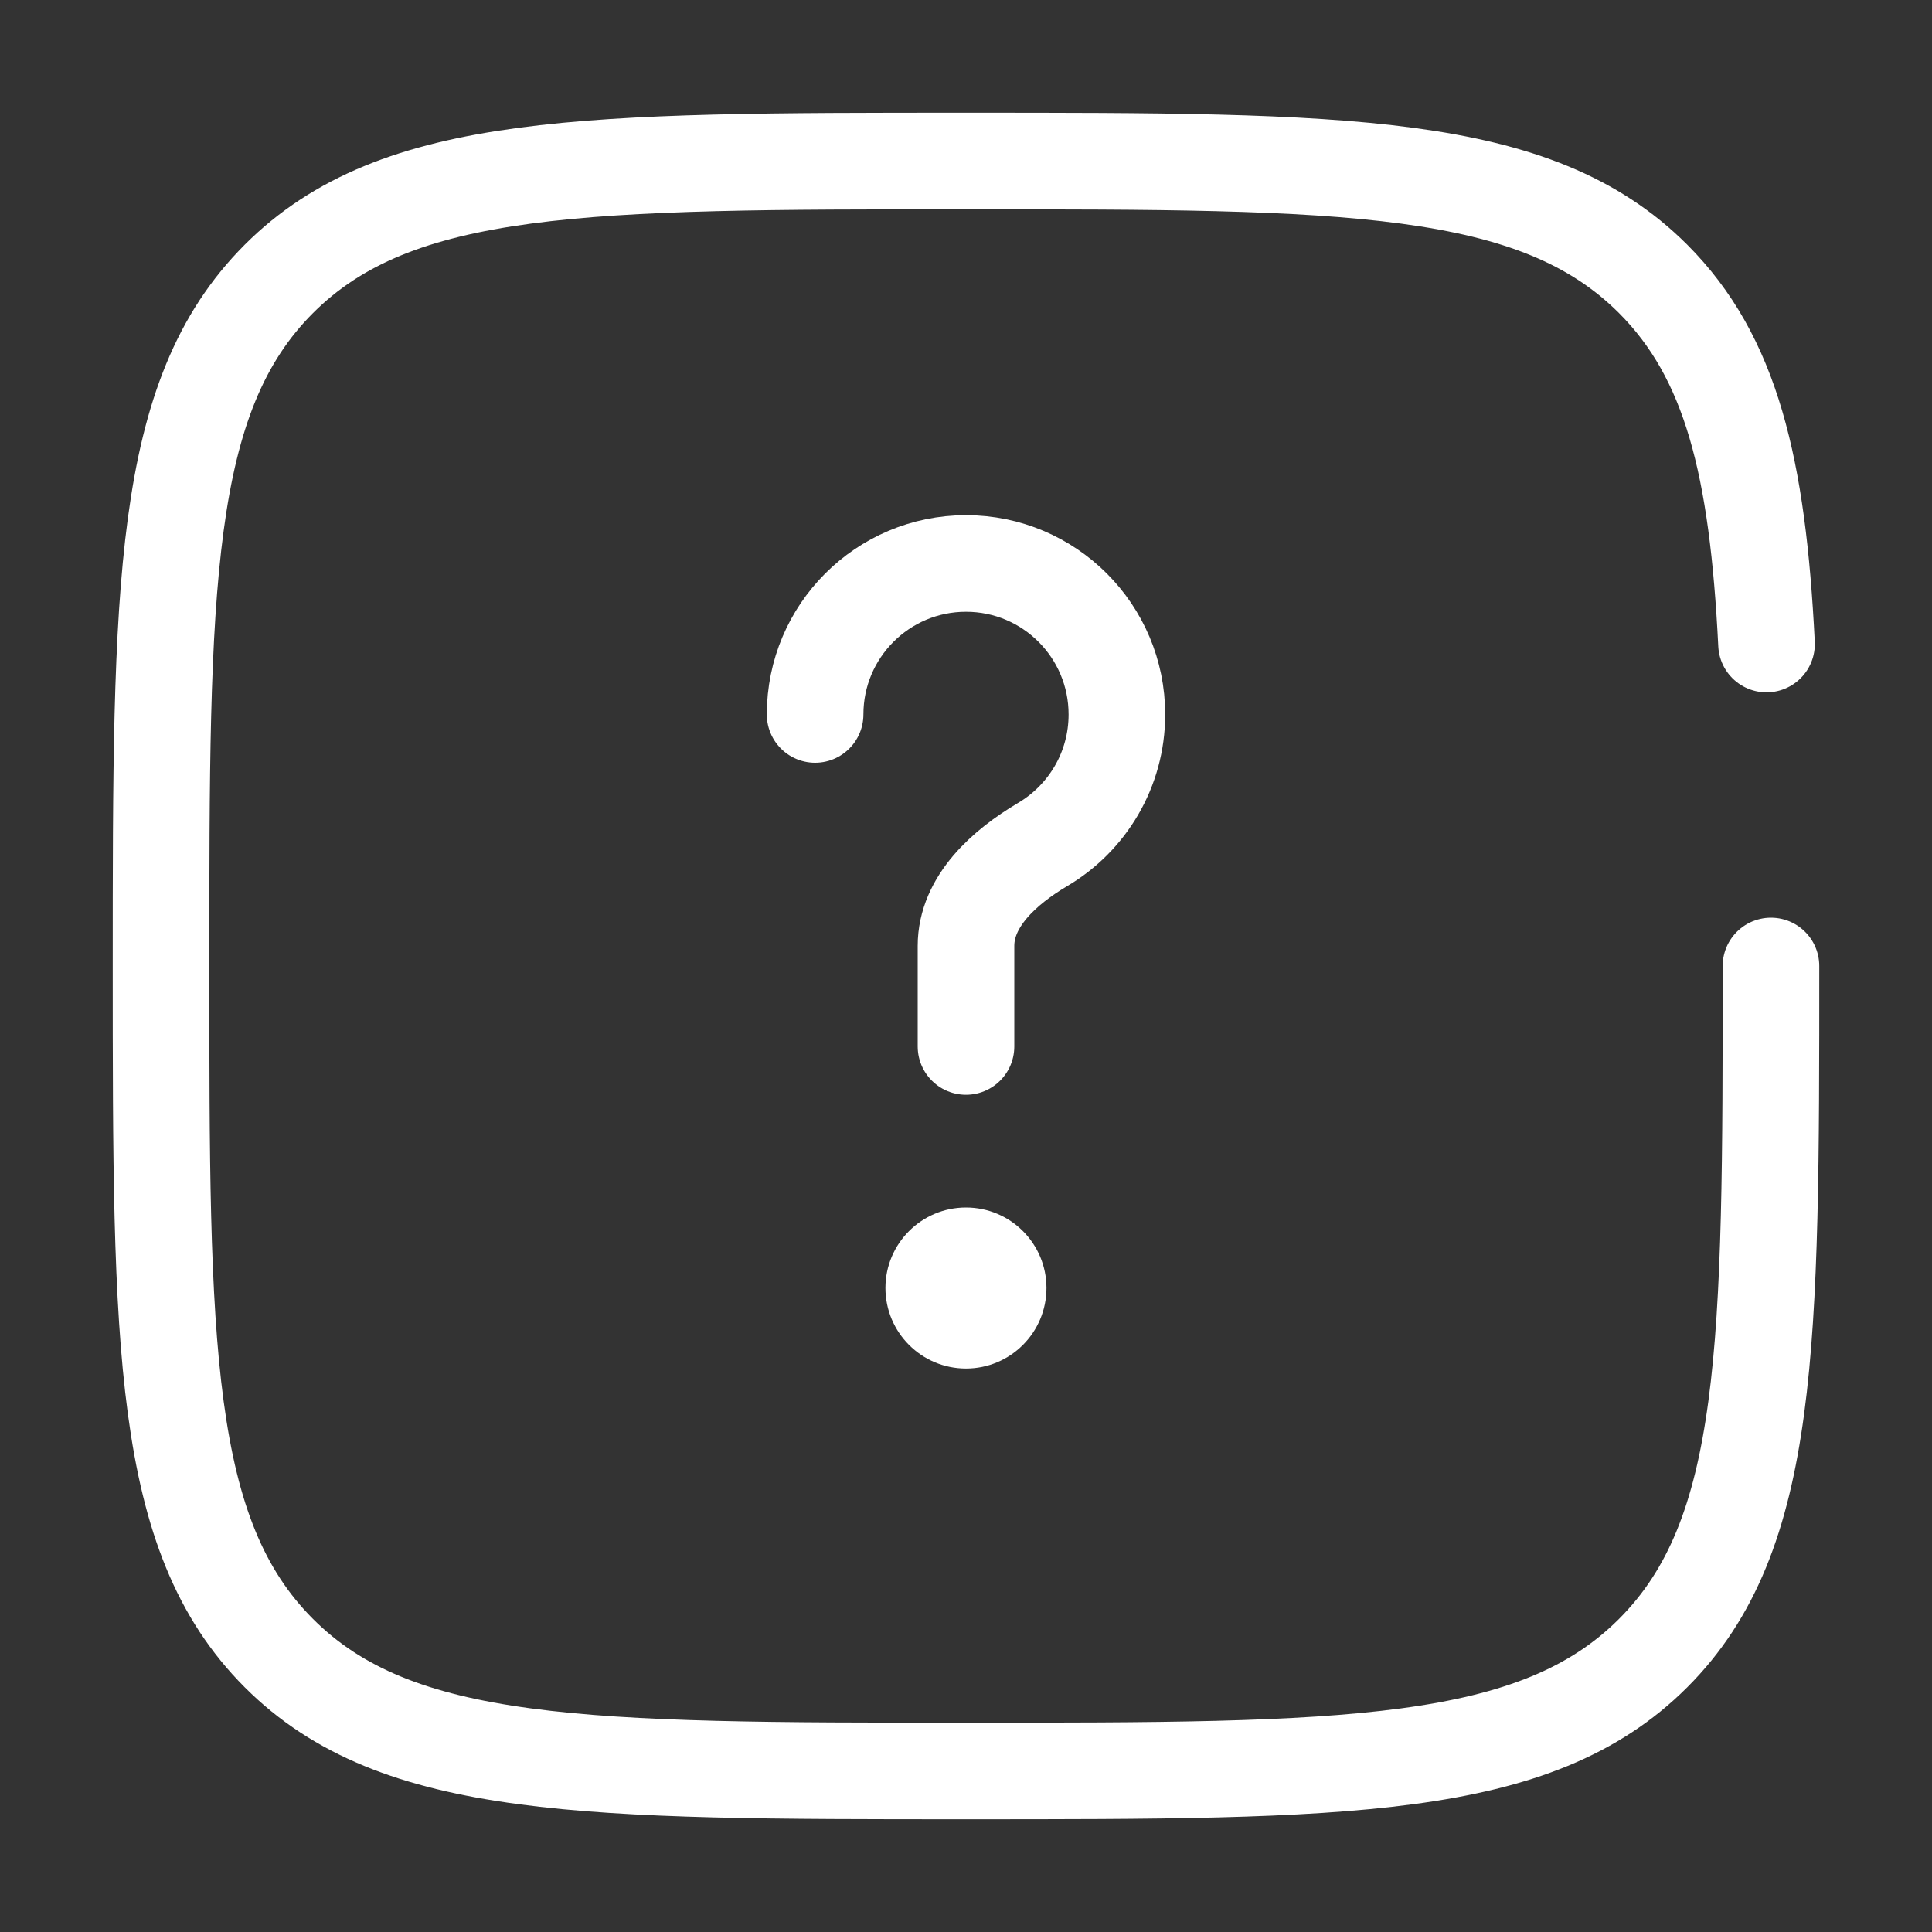 <svg width="20" height="20" viewBox="0 0 20 20" fill="none" xmlns="http://www.w3.org/2000/svg">
<rect x="0" y="0" width="20" height="20" fill="#333333" stroke="none"/>
<path d="M8.438 7.396C8.438 6.533 9.137 5.833 10 5.833C10.863 5.833 11.562 6.533 11.562 7.396C11.562 7.969 11.254 8.47 10.794 8.742C10.398 8.976 10 9.331 10 9.792V10.833" stroke="white" stroke-linecap="round"/>
<path d="M10 14.167C10.46 14.167 10.833 13.794 10.833 13.333C10.833 12.873 10.46 12.5 10 12.5C9.54 12.5 9.166 12.873 9.166 13.333C9.166 13.794 9.54 14.167 10 14.167Z" fill="white"/>
<path d="M18.333 10C18.333 13.928 18.333 15.893 17.113 17.113C15.892 18.333 13.928 18.333 10 18.333C6.071 18.333 4.107 18.333 2.887 17.113C1.667 15.893 1.667 13.928 1.667 10C1.667 6.072 1.667 4.107 2.887 2.887C4.107 1.667 6.071 1.667 10 1.667C13.928 1.667 15.892 1.667 17.113 2.887C17.924 3.699 18.196 4.839 18.287 6.667" stroke="white" stroke-linecap="round"/>
</svg>
